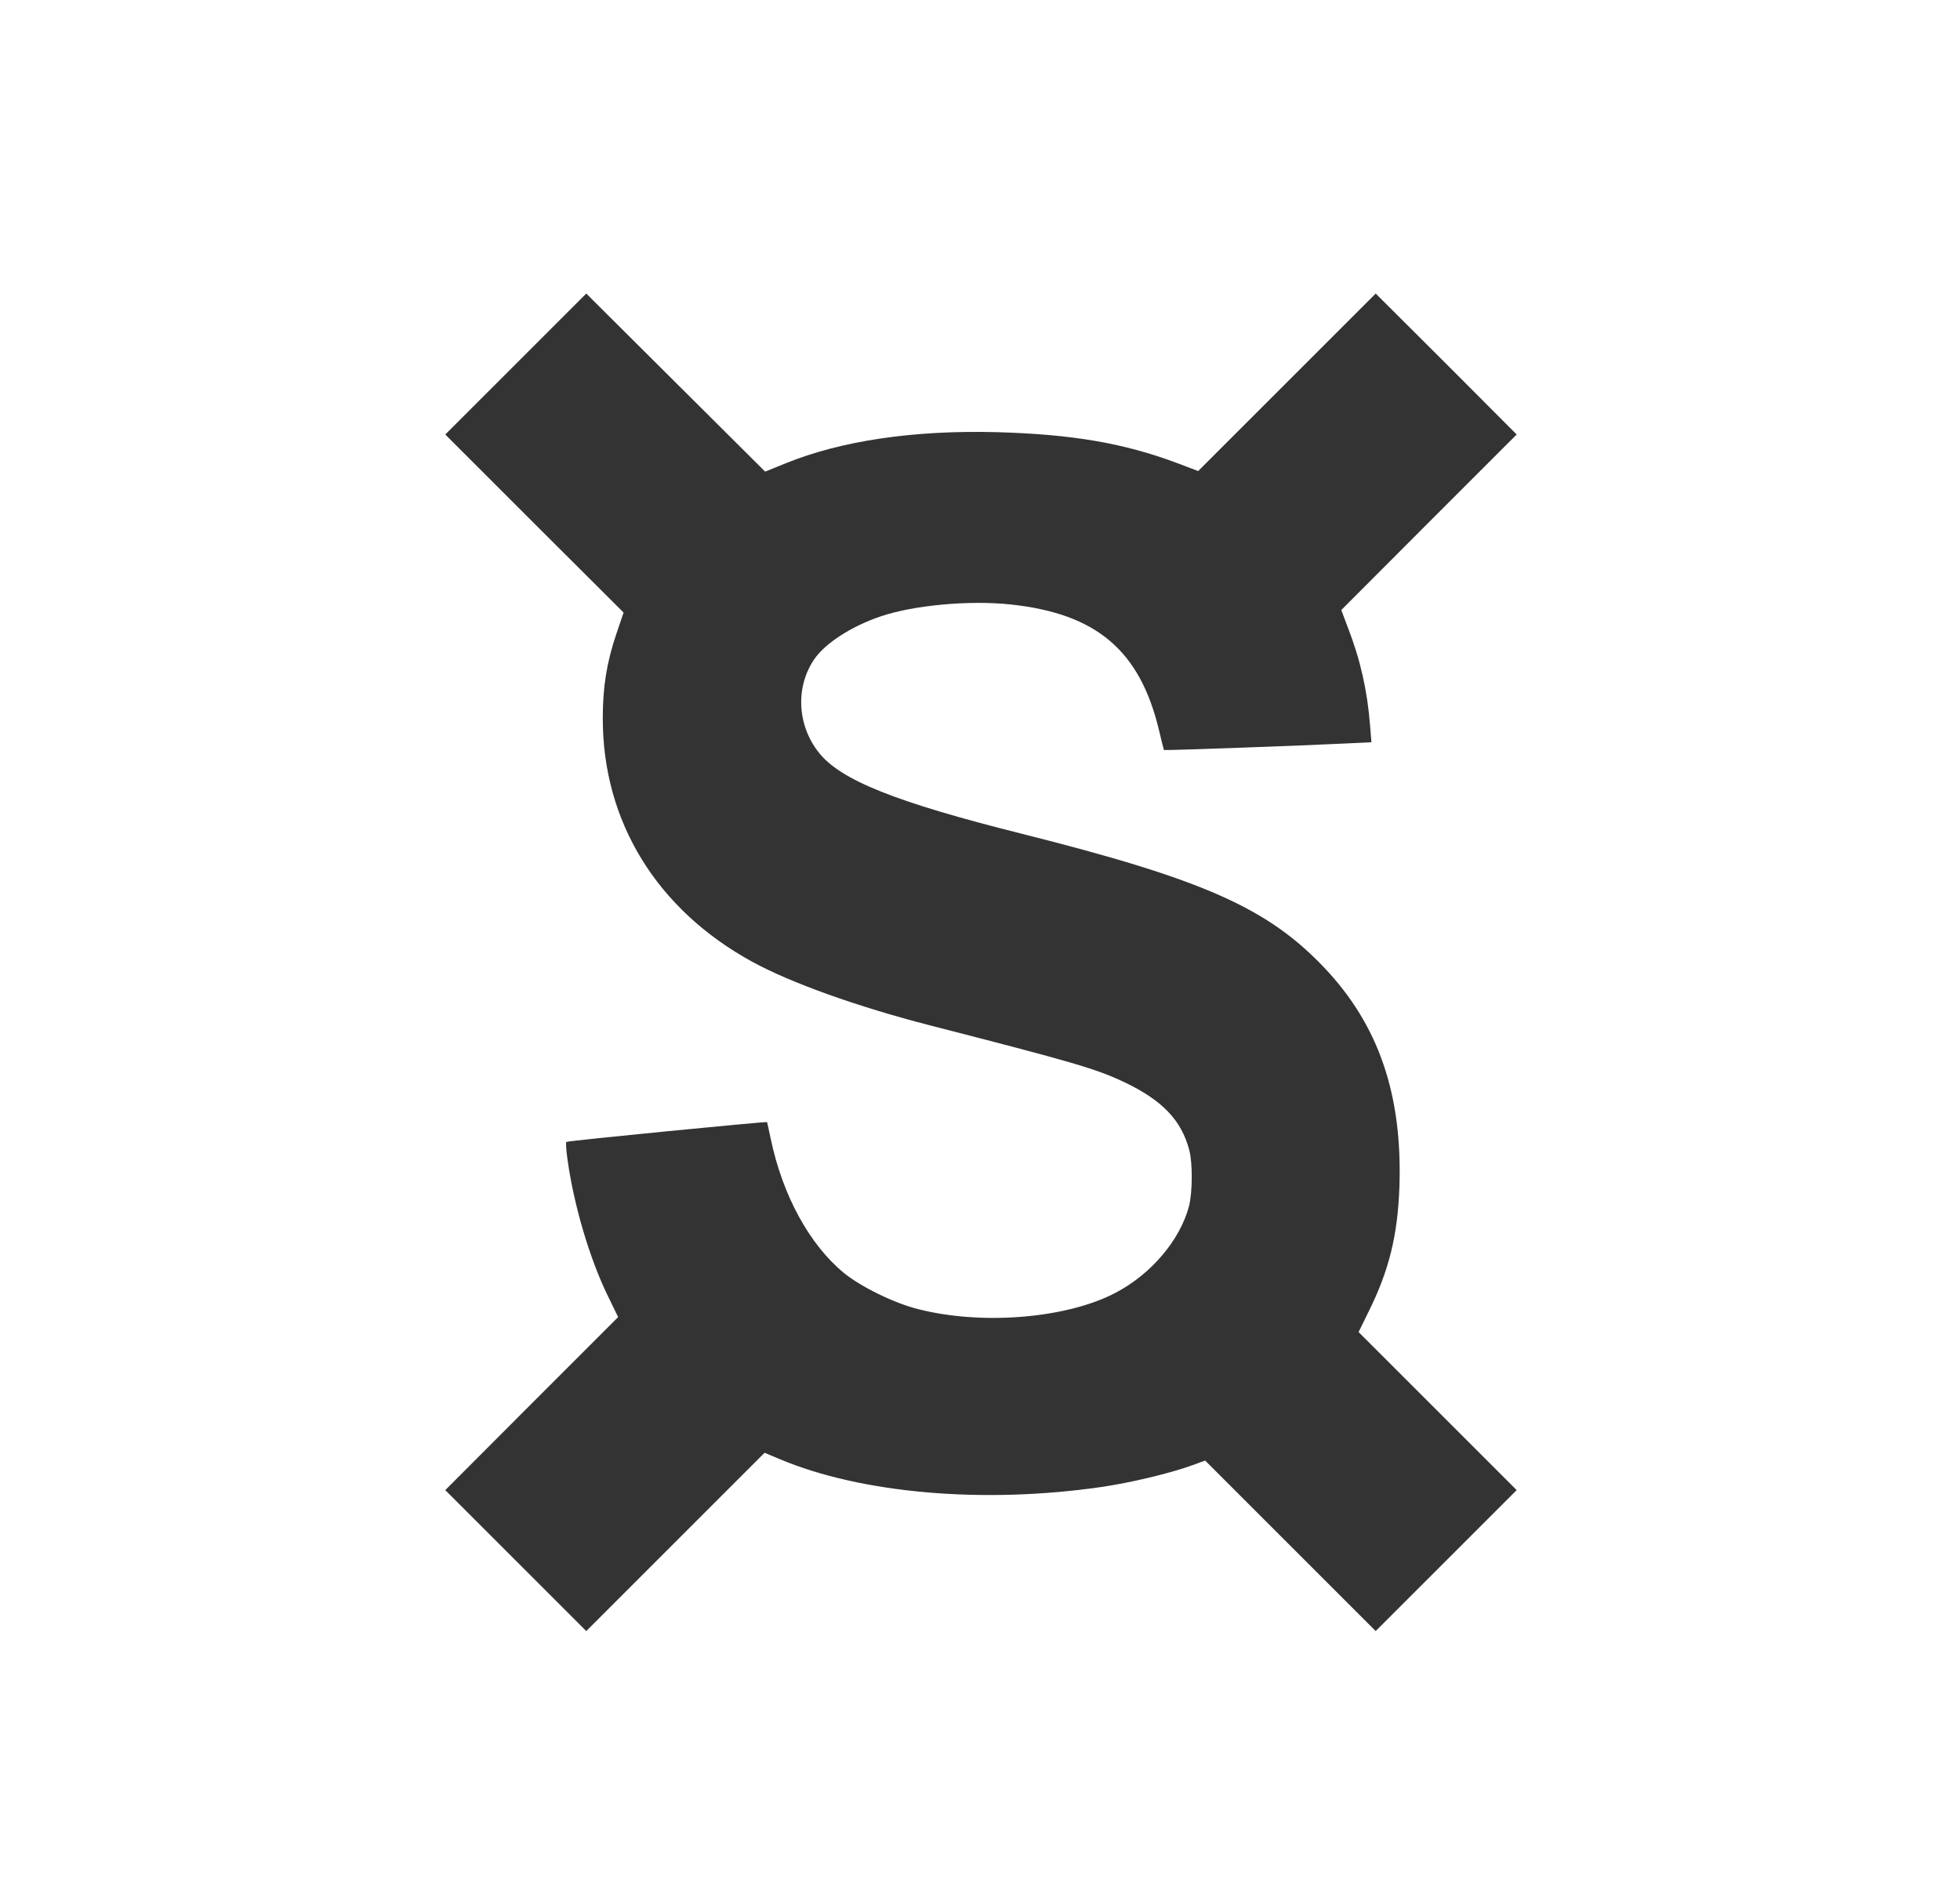 <svg version="1.0" xmlns="http://www.w3.org/2000/svg"
 width="1008pt" height="968pt" viewBox="0 0 1008 968"
 preserveAspectRatio="xMidYMid meet">

<g transform="translate(0,968) scale(0.1,-0.1)"
fill="#333" stroke="none">
<path d="M2652 7807 l-362 -362 458 -458 459 -458 -38 -112 c-49 -147 -69
-270 -69 -433 0 -531 278 -983 770 -1252 198 -108 538 -230 915 -327 736 -189
849 -222 994 -290 198 -94 296 -196 337 -350 18 -67 17 -217 -1 -289 -46 -175
-195 -351 -380 -447 -250 -131 -685 -167 -1013 -83 -122 30 -295 115 -382 186
-177 146 -315 398 -376 689 -10 46 -18 85 -19 87 -3 4 -1027 -96 -1032 -102
-4 -3 -1 -45 6 -93 32 -231 113 -506 206 -697 l54 -111 -445 -445 -444 -445
363 -363 362 -362 459 459 458 458 79 -33 c418 -176 1045 -231 1653 -143 146
21 357 71 468 112 l66 24 439 -439 438 -438 362 362 363 363 -407 407 -406
406 51 104 c106 213 150 394 159 643 16 475 -107 833 -387 1128 -292 307 -621
453 -1550 687 -655 164 -937 277 -1049 419 -111 140 -121 336 -24 479 56 83
194 172 344 222 169 57 453 83 664 61 445 -47 669 -237 767 -653 12 -51 23
-94 24 -96 2 -3 726 23 943 34 l124 6 -7 87 c-14 177 -49 335 -113 500 l-35
93 451 452 451 451 -362 363 -363 362 -456 -456 -457 -457 -111 42 c-273 102
-537 147 -926 158 -425 11 -798 -44 -1084 -160 l-106 -43 -460 458 -460 458
-363 -363z"/>
</g>
</svg>

